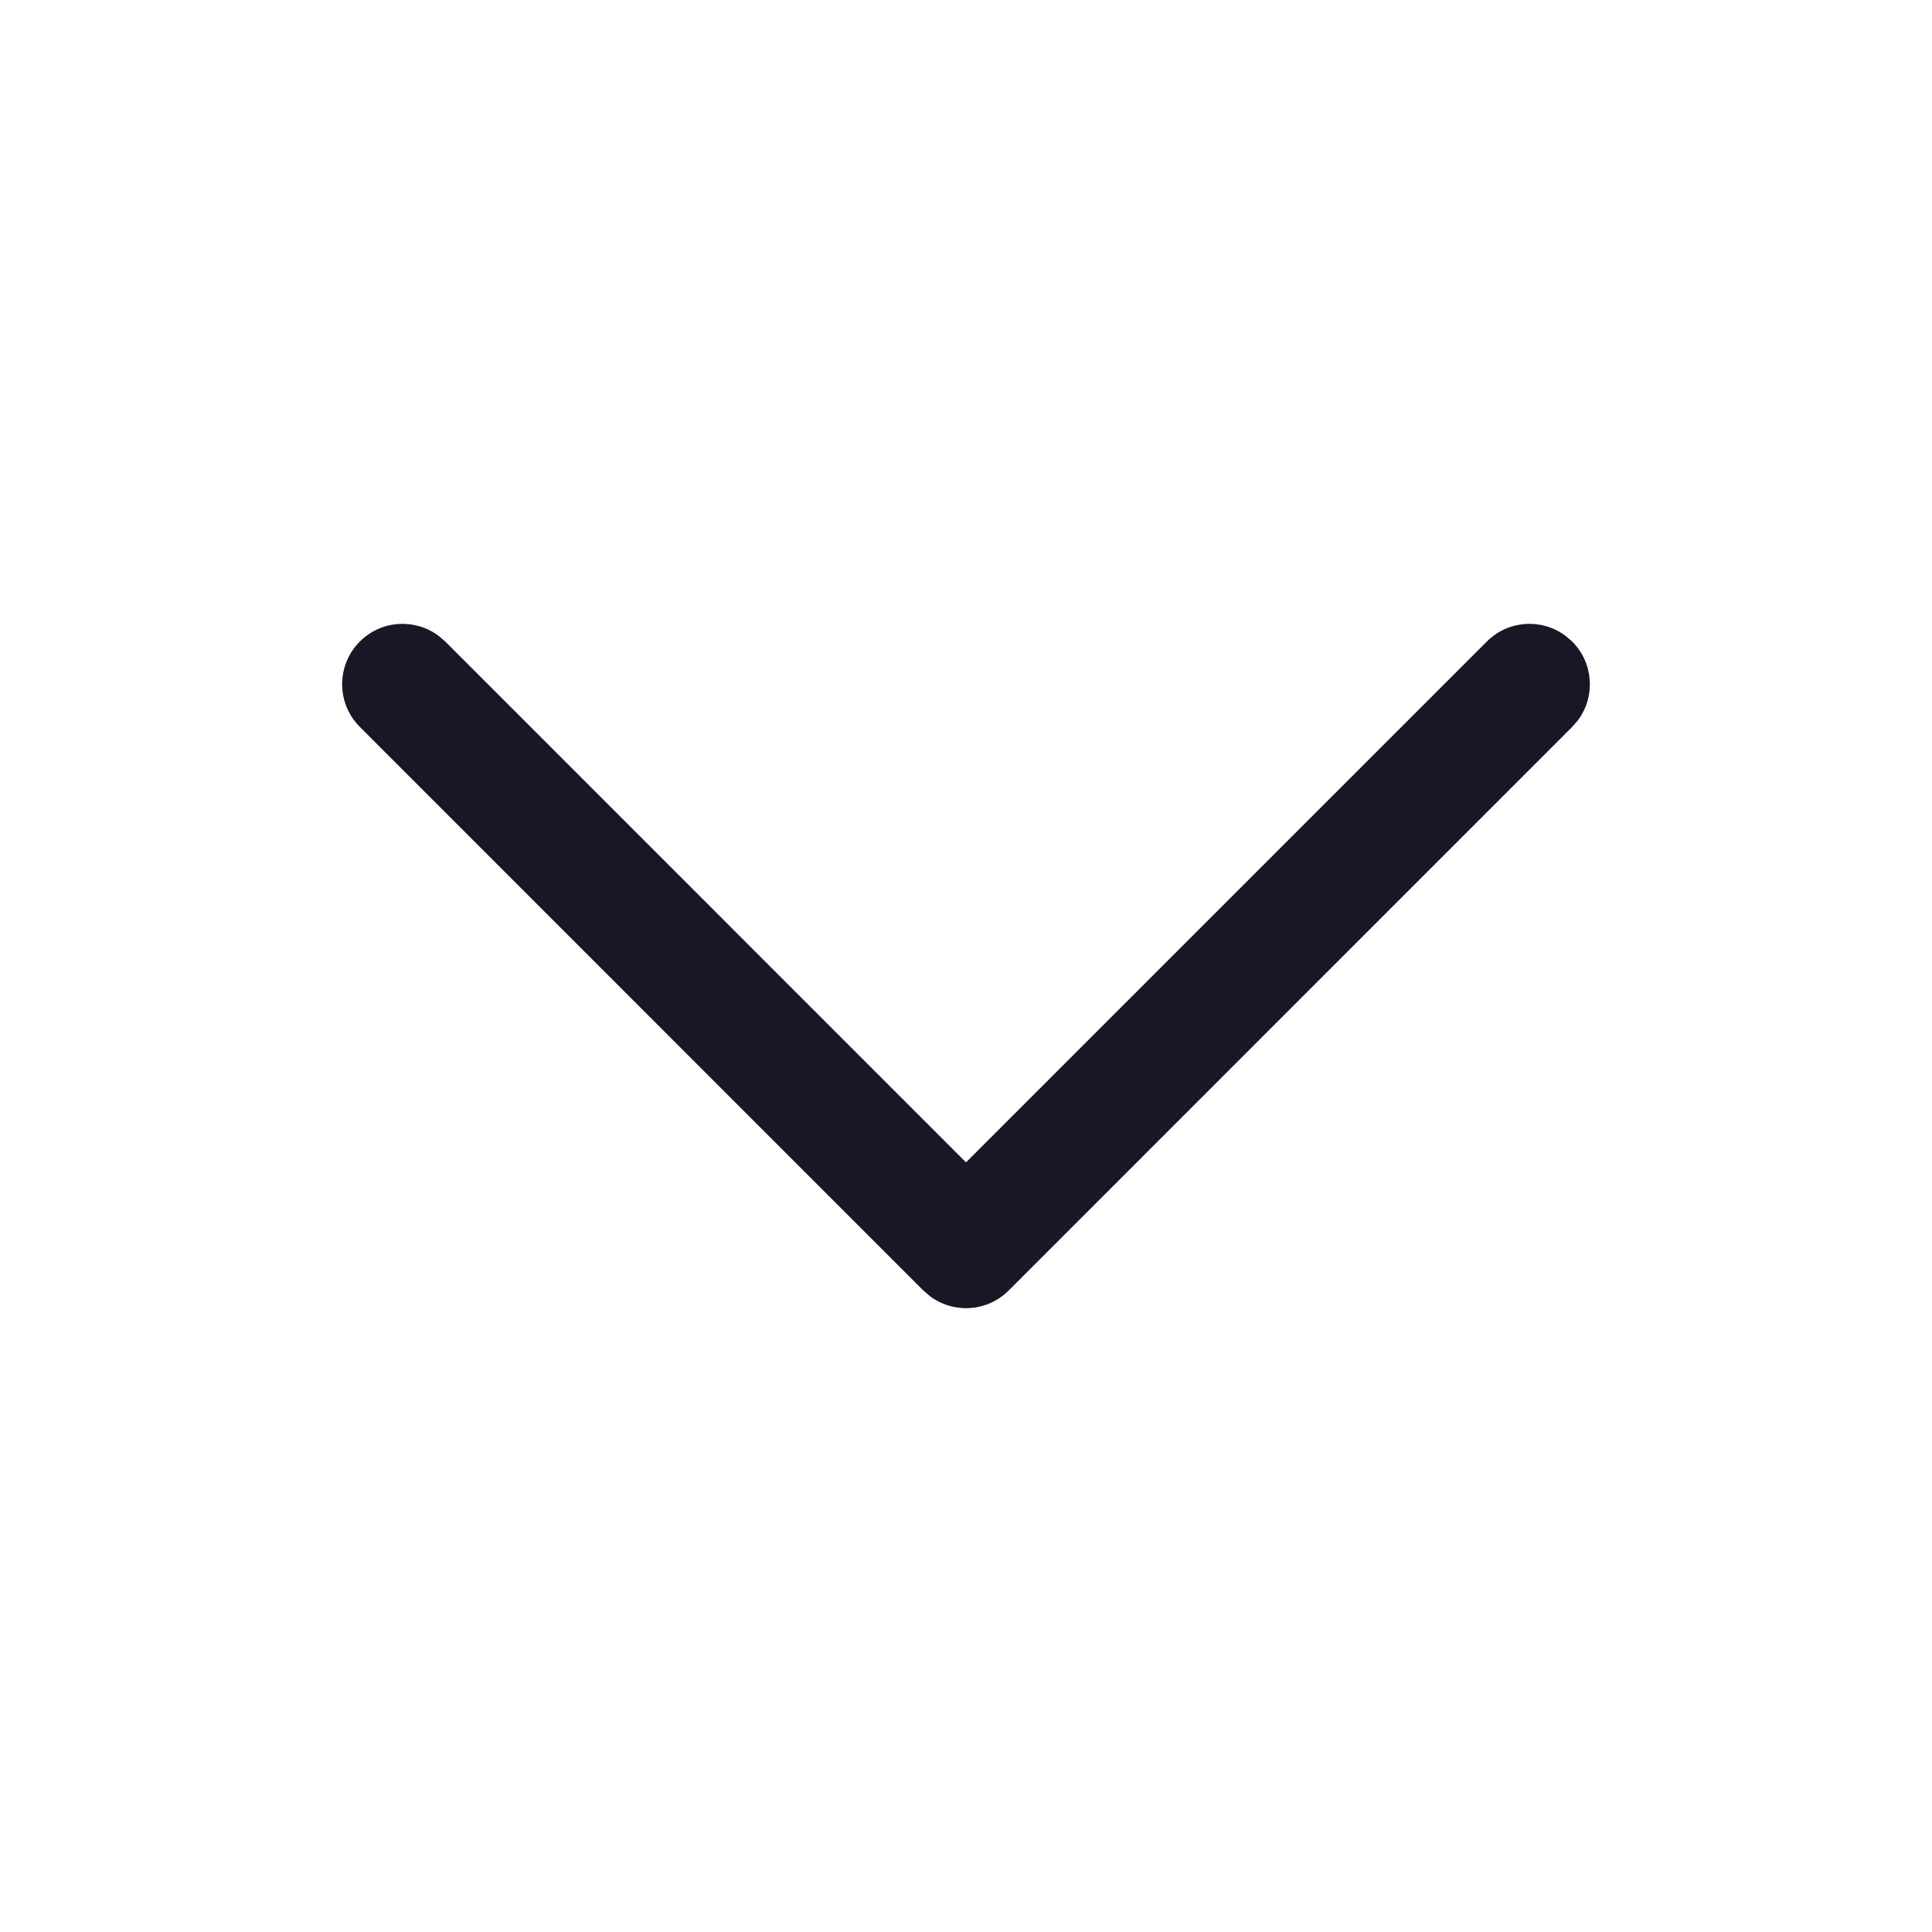 <svg width="20" height="20" viewBox="0 0 20 20" fill="none" xmlns="http://www.w3.org/2000/svg">
<path d="M3.725 6.641C3.947 6.419 4.294 6.399 4.539 6.581L4.609 6.641L10 12.033L15.392 6.641C15.613 6.419 15.961 6.399 16.205 6.581L16.275 6.641C16.497 6.863 16.517 7.21 16.336 7.455L16.275 7.525L10.442 13.359C10.22 13.581 9.873 13.601 9.628 13.419L9.558 13.359L3.725 7.525C3.481 7.281 3.481 6.885 3.725 6.641Z" fill="#171725"/>
</svg>
